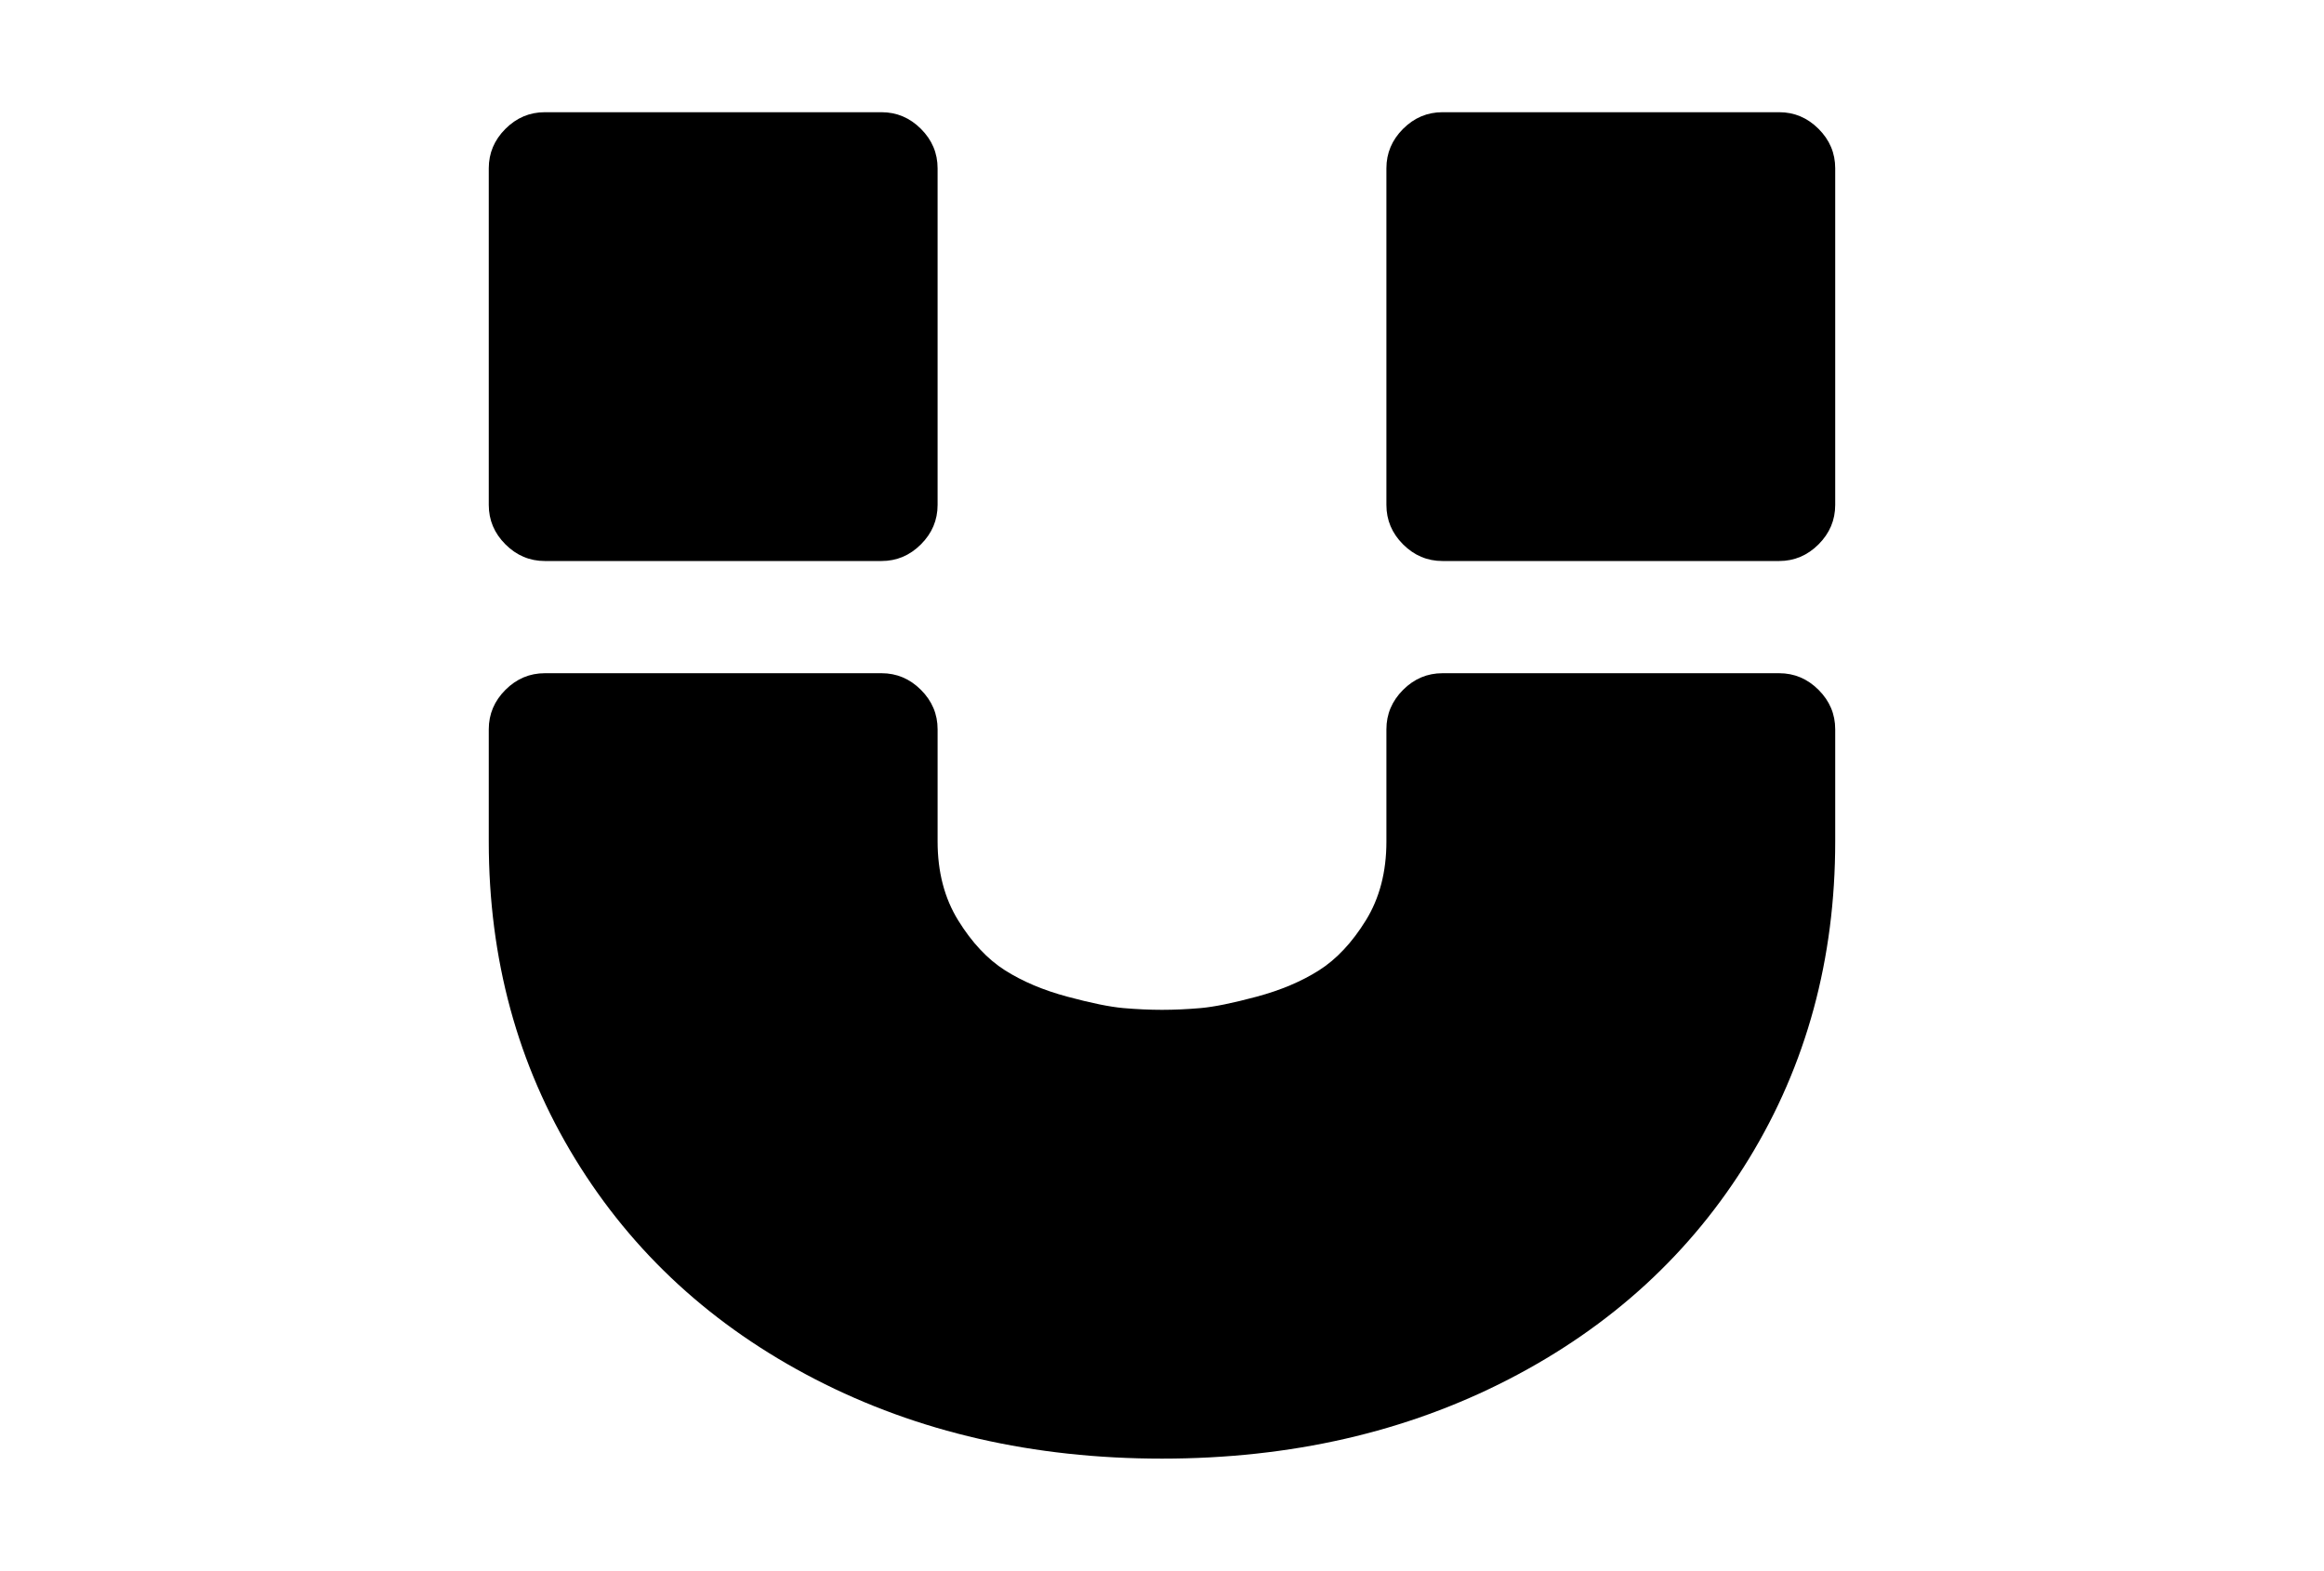 <?xml version="1.0" encoding="utf-8"?>
<!-- Generator: Adobe Illustrator 16.0.4, SVG Export Plug-In . SVG Version: 6.00 Build 0)  -->
<!DOCTYPE svg PUBLIC "-//W3C//DTD SVG 1.1//EN" "http://www.w3.org/Graphics/SVG/1.1/DTD/svg11.dtd">
<svg version="1.1" id="Capa_1" xmlns="http://www.w3.org/2000/svg" xmlns:xlink="http://www.w3.org/1999/xlink" x="0px" y="0px"
	 width="216px" height="146px" viewBox="0 0 216 146" enable-background="new 0 0 216 146" xml:space="preserve">
<g>
	<path d="M50.643,52.143h31.285c1.413,0,2.635-0.516,3.667-1.548c1.032-1.032,1.548-2.254,1.548-3.666V15.643
		c0-1.413-0.516-2.634-1.547-3.666c-1.033-1.032-2.255-1.548-3.667-1.548H50.643c-1.413,0-2.635,0.516-3.667,1.548
		c-1.032,1.032-1.548,2.254-1.548,3.666v31.286c0,1.412,0.516,2.634,1.548,3.666C48.009,51.627,49.231,52.143,50.643,52.143z"/>
	<path d="M169.023,11.977c-1.032-1.032-2.254-1.548-3.666-1.548H134.07c-1.411,0-2.633,0.516-3.666,1.548
		c-1.031,1.032-1.547,2.254-1.547,3.666v31.286c0,1.412,0.516,2.634,1.547,3.666c1.033,1.032,2.255,1.548,3.666,1.548h31.287
		c1.412,0,2.634-0.516,3.666-1.548c1.031-1.032,1.547-2.254,1.547-3.666V15.643C170.57,14.23,170.055,13.009,169.023,11.977z"/>
	<path d="M165.357,62.571h-31.285c-1.412,0-2.635,0.516-3.666,1.548c-1.032,1.032-1.549,2.254-1.549,3.666v10.429
		c0,2.825-0.637,5.269-1.914,7.333c-1.276,2.064-2.729,3.613-4.358,4.645s-3.558,1.846-5.785,2.443
		c-2.227,0.598-3.965,0.952-5.214,1.061c-1.249,0.107-2.445,0.162-3.585,0.162c-1.14,0-2.335-0.055-3.584-0.162
		c-1.249-0.109-2.987-0.463-5.214-1.061c-2.227-0.597-4.156-1.412-5.785-2.443c-1.63-1.032-3.083-2.582-4.359-4.645
		c-1.277-2.064-1.915-4.508-1.915-7.333V67.785c0-1.412-0.516-2.634-1.548-3.666c-1.033-1.032-2.255-1.548-3.667-1.548H50.643
		c-1.413,0-2.635,0.516-3.667,1.548c-1.032,1.032-1.548,2.254-1.548,3.666v10.429c0,10.918,2.675,20.749,8.025,29.493
		c5.35,8.745,12.792,15.575,22.324,20.491c9.533,4.915,20.274,7.373,32.223,7.373c11.951,0,22.691-2.458,32.223-7.373
		c9.532-4.916,16.973-11.746,22.323-20.491c5.351-8.744,8.024-18.575,8.024-29.493V67.785c0-1.412-0.514-2.634-1.547-3.666
		C167.992,63.087,166.77,62.571,165.357,62.571z"/>
</g>
</svg>
